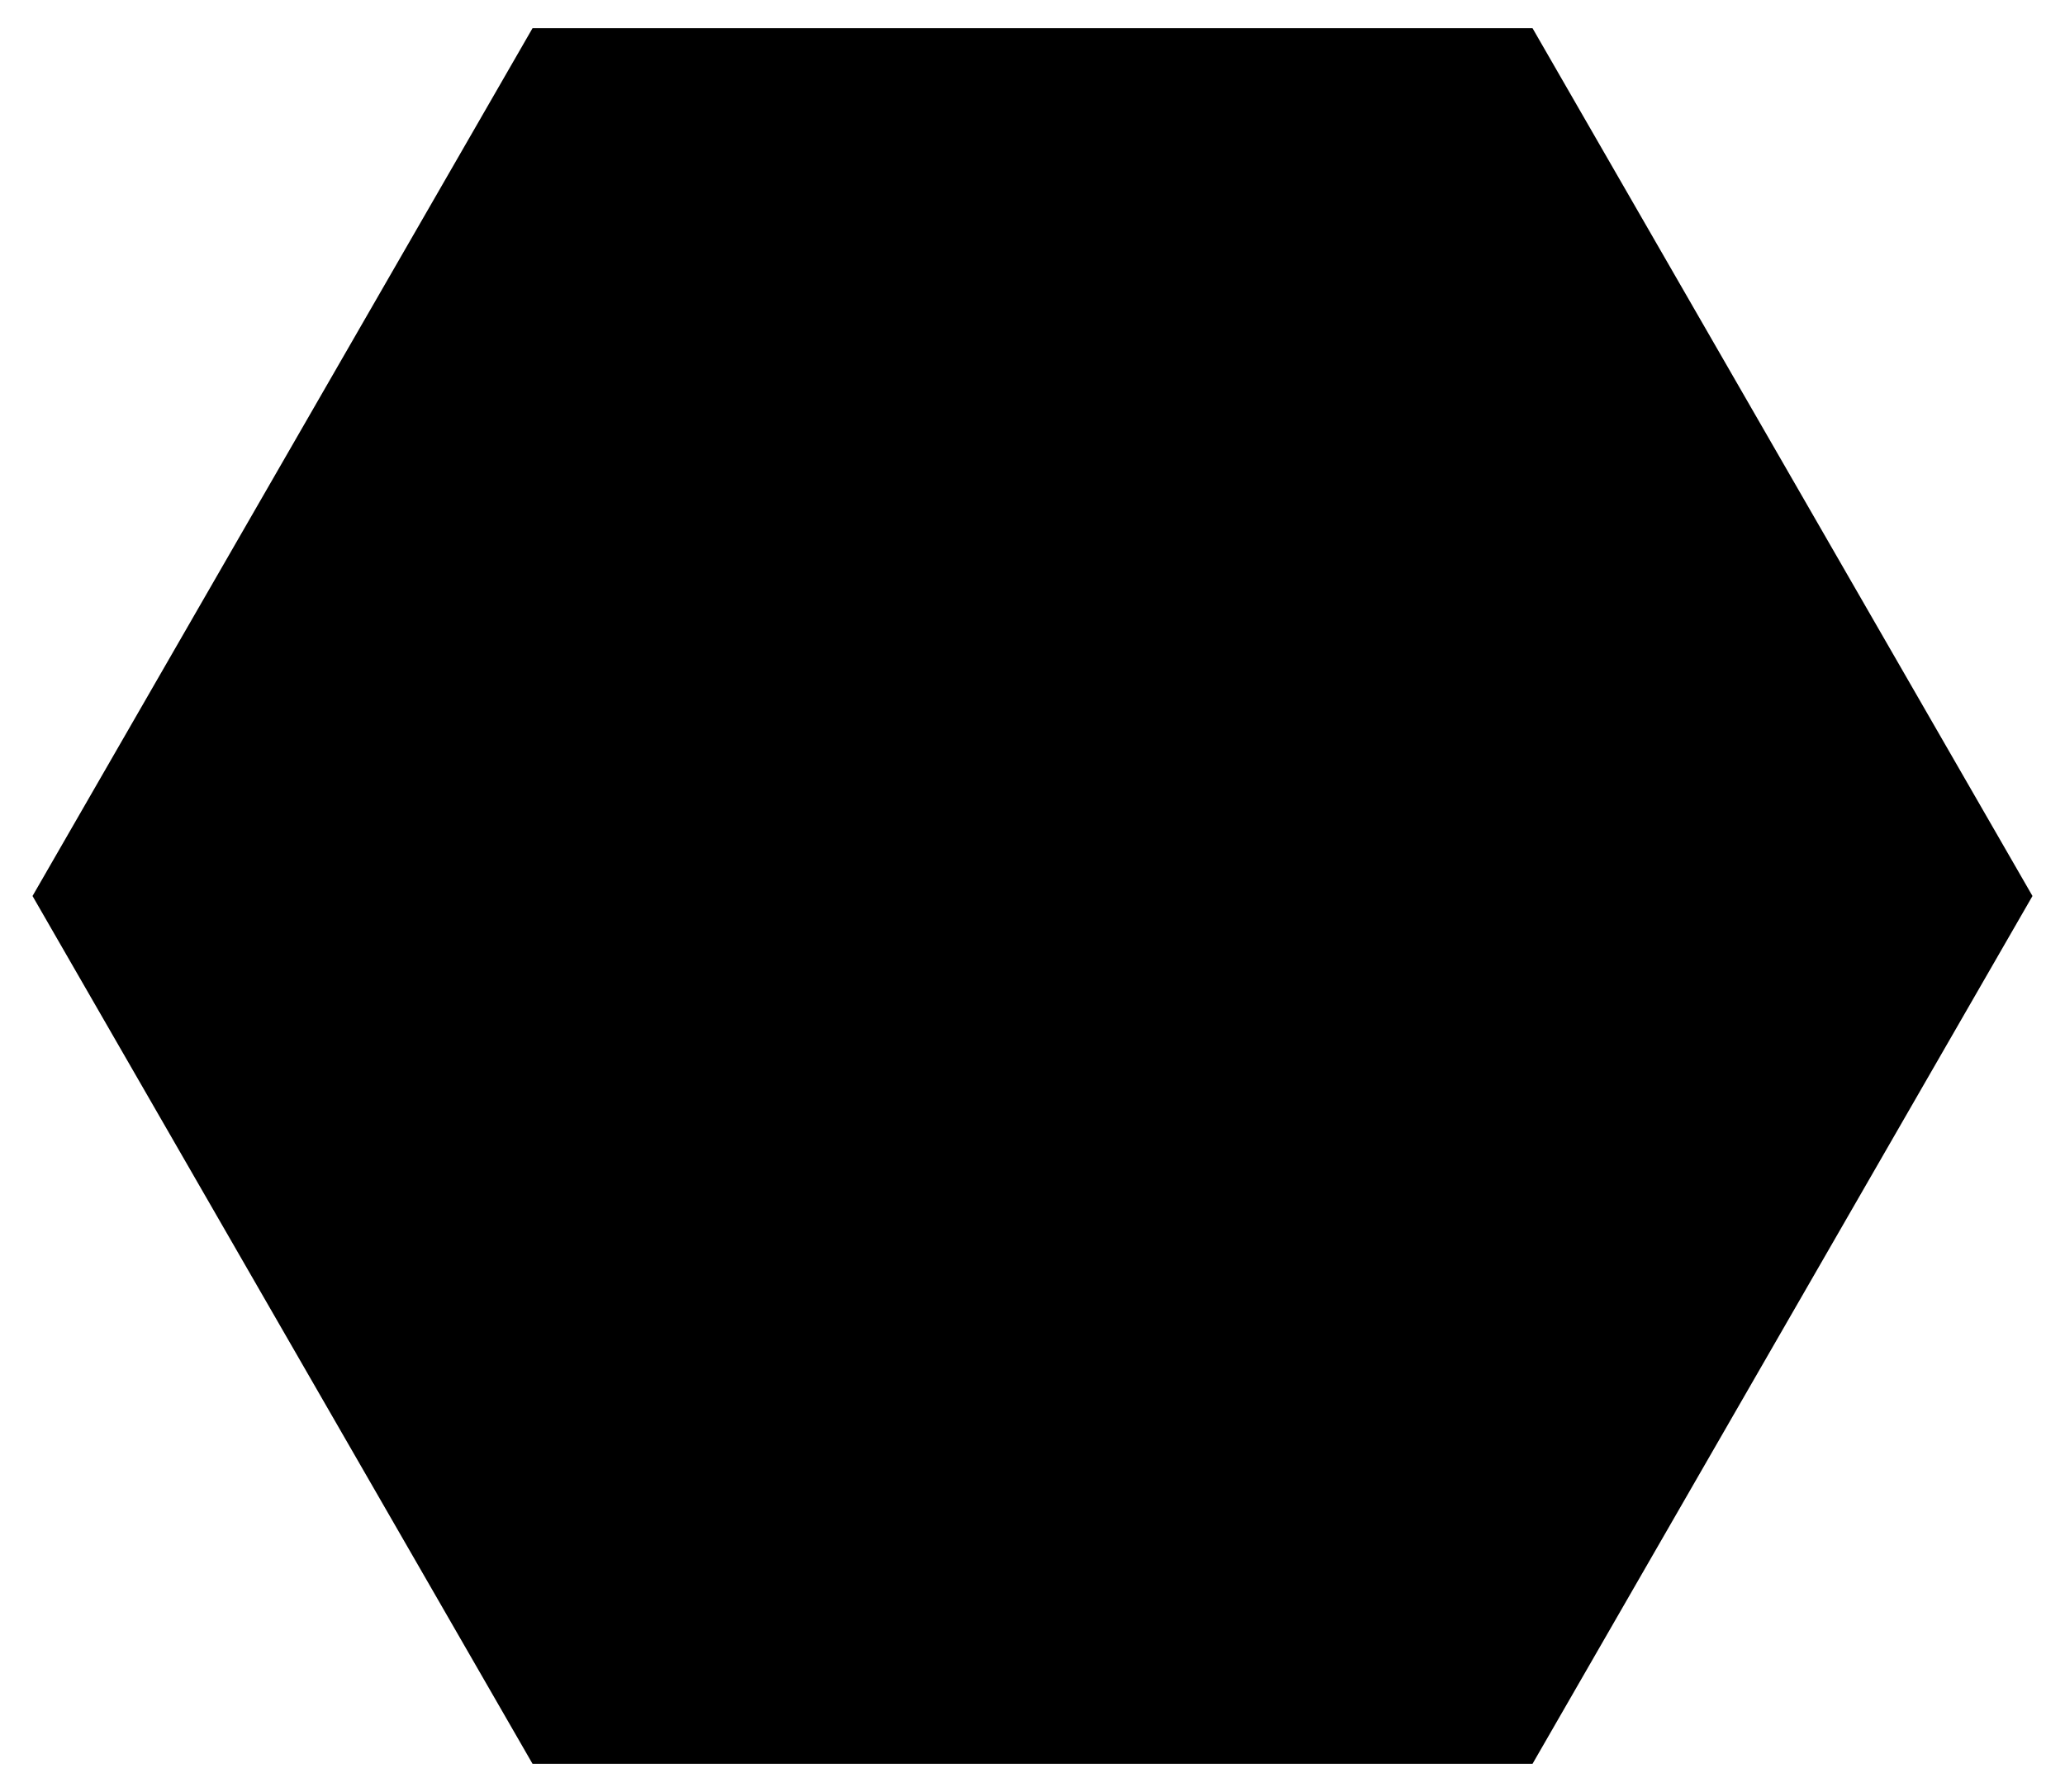 <svg version="1.1" id="Calque_1" x="0px" y="0px"
	 viewBox="0 0 366.36 318" style="enable-background:new 0 0 366.36 318;" xml:space="preserve">
<polygon class="logo-line" points="94.48,313 5.77,159 94.48,5 271.89,5 360.59,159 271.89,313 "/>
<line class="logo-line" x1="93.73" y1="5" x2="93.73" y2="313"/>
<line class="logo-line" x1="33.74" y1="112.67" x2="295.4" y2="271.69"/>
<line class="logo-line" x1="94.02" y1="149.3" x2="271.89" y2="4.5"/>
</svg>
